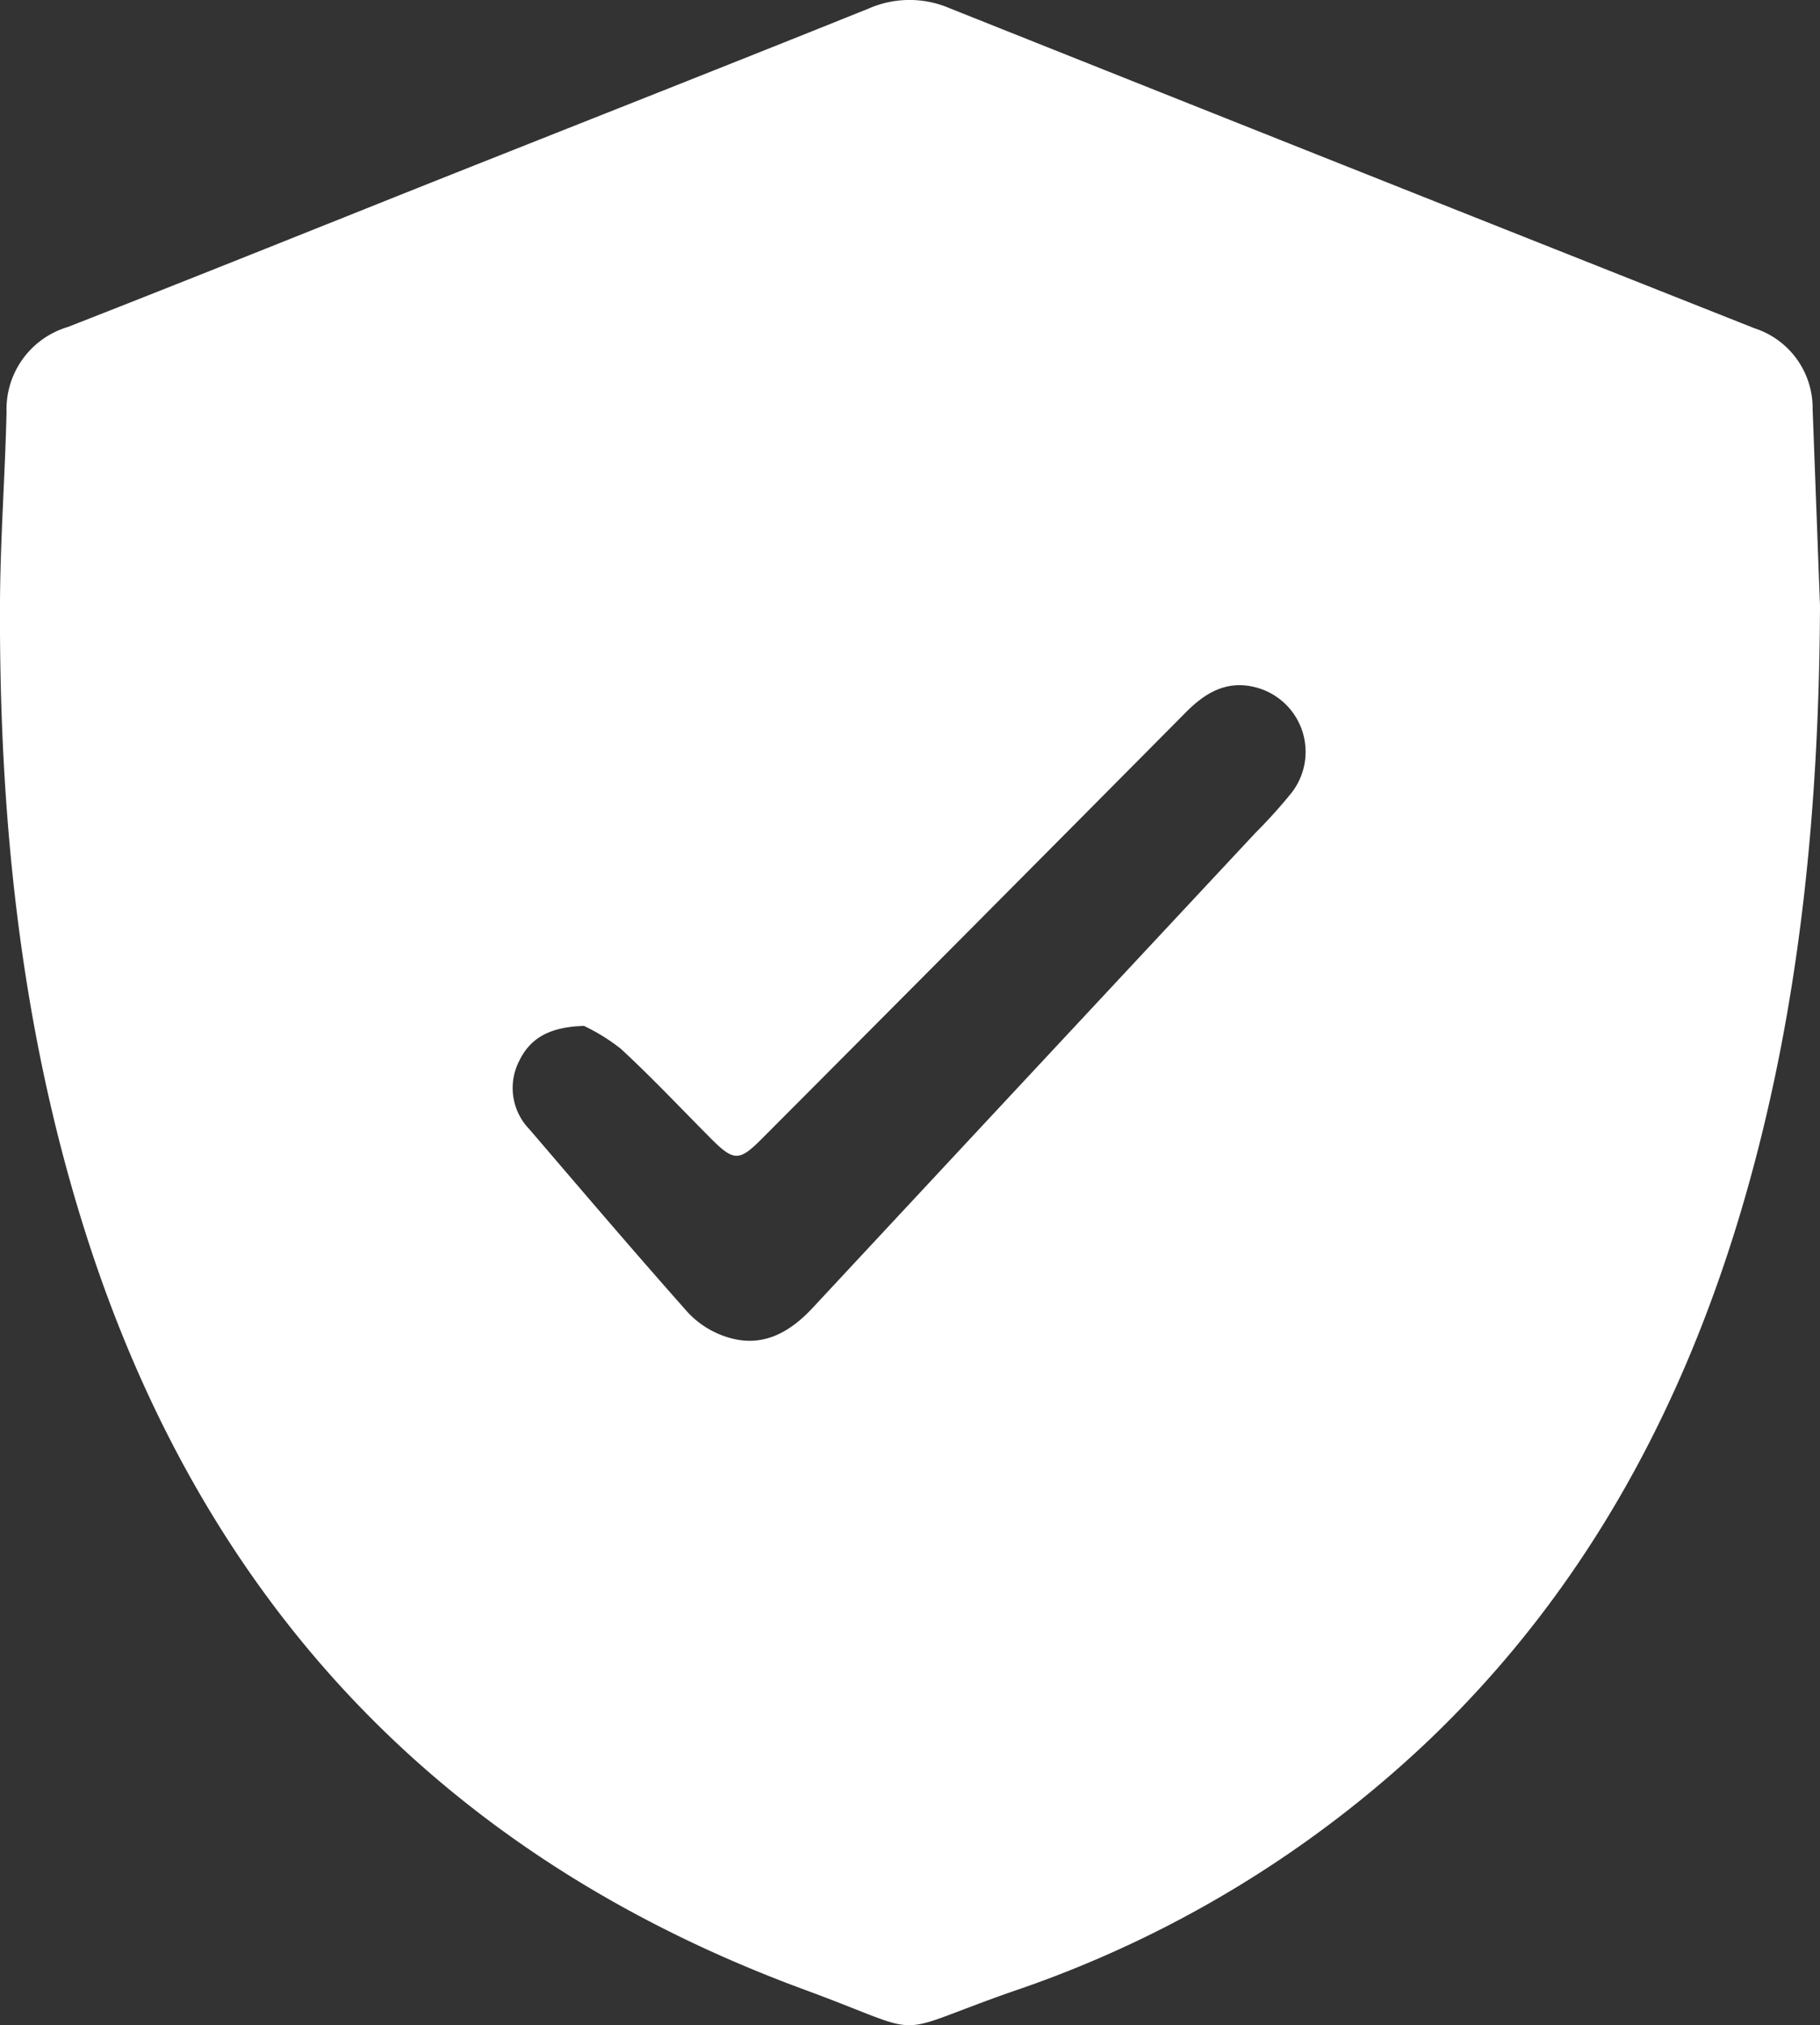 <svg xmlns="http://www.w3.org/2000/svg" width="121.085" height="134.71" viewBox="0 0 121.085 134.71">
  <rect x="0" y="0" width="121.085" height="134.71" fill="#333333" stroke="none"/>
  <path id="Trazado_771" data-name="Trazado 771" d="M766.987,1892.38c-.061,13.21-1.269,26.275-4.9,39.032-3.95,13.871-10.516,26.234-20.994,36.294a75.059,75.059,0,0,1-27.672,16.782c-8.719,3.031-5.353,3.113-13.964-.053-24.334-8.95-40.276-26.04-48.024-50.861-4.215-13.488-5.6-27.374-5.531-41.428.02-4.221.338-8.443.435-12.67a5.707,5.707,0,0,1,4.075-5.648c8.518-3.33,17-6.751,25.5-10.134,9.276-3.682,18.559-7.34,27.817-11.063a6.752,6.752,0,0,1,5.333-.015q26.765,10.676,53.564,21.295a5.588,5.588,0,0,1,3.871,5.4Q766.744,1885.849,766.987,1892.38Zm-82.233,27.937c-2.328.068-3.591.833-4.32,2.351a3.943,3.943,0,0,0,.7,4.535c3.486,4.072,6.96,8.147,10.516,12.154a6.067,6.067,0,0,0,2.485,1.613c2.366.817,4.233-.176,5.849-1.915q14.724-15.816,29.463-31.6a33.761,33.761,0,0,0,2.38-2.641,4.433,4.433,0,0,0-2.558-7.059c-1.817-.4-3.194.422-4.443,1.674q-14.107,14.22-28.238,28.394c-1.508,1.519-1.873,1.51-3.413-.041-1.981-1.99-3.909-4.042-5.971-5.945A12.733,12.733,0,0,0,684.754,1920.317Z" transform="translate(-645.902 -1852.077)" fill="#fff" fill-rule="evenodd"/>
</svg>
